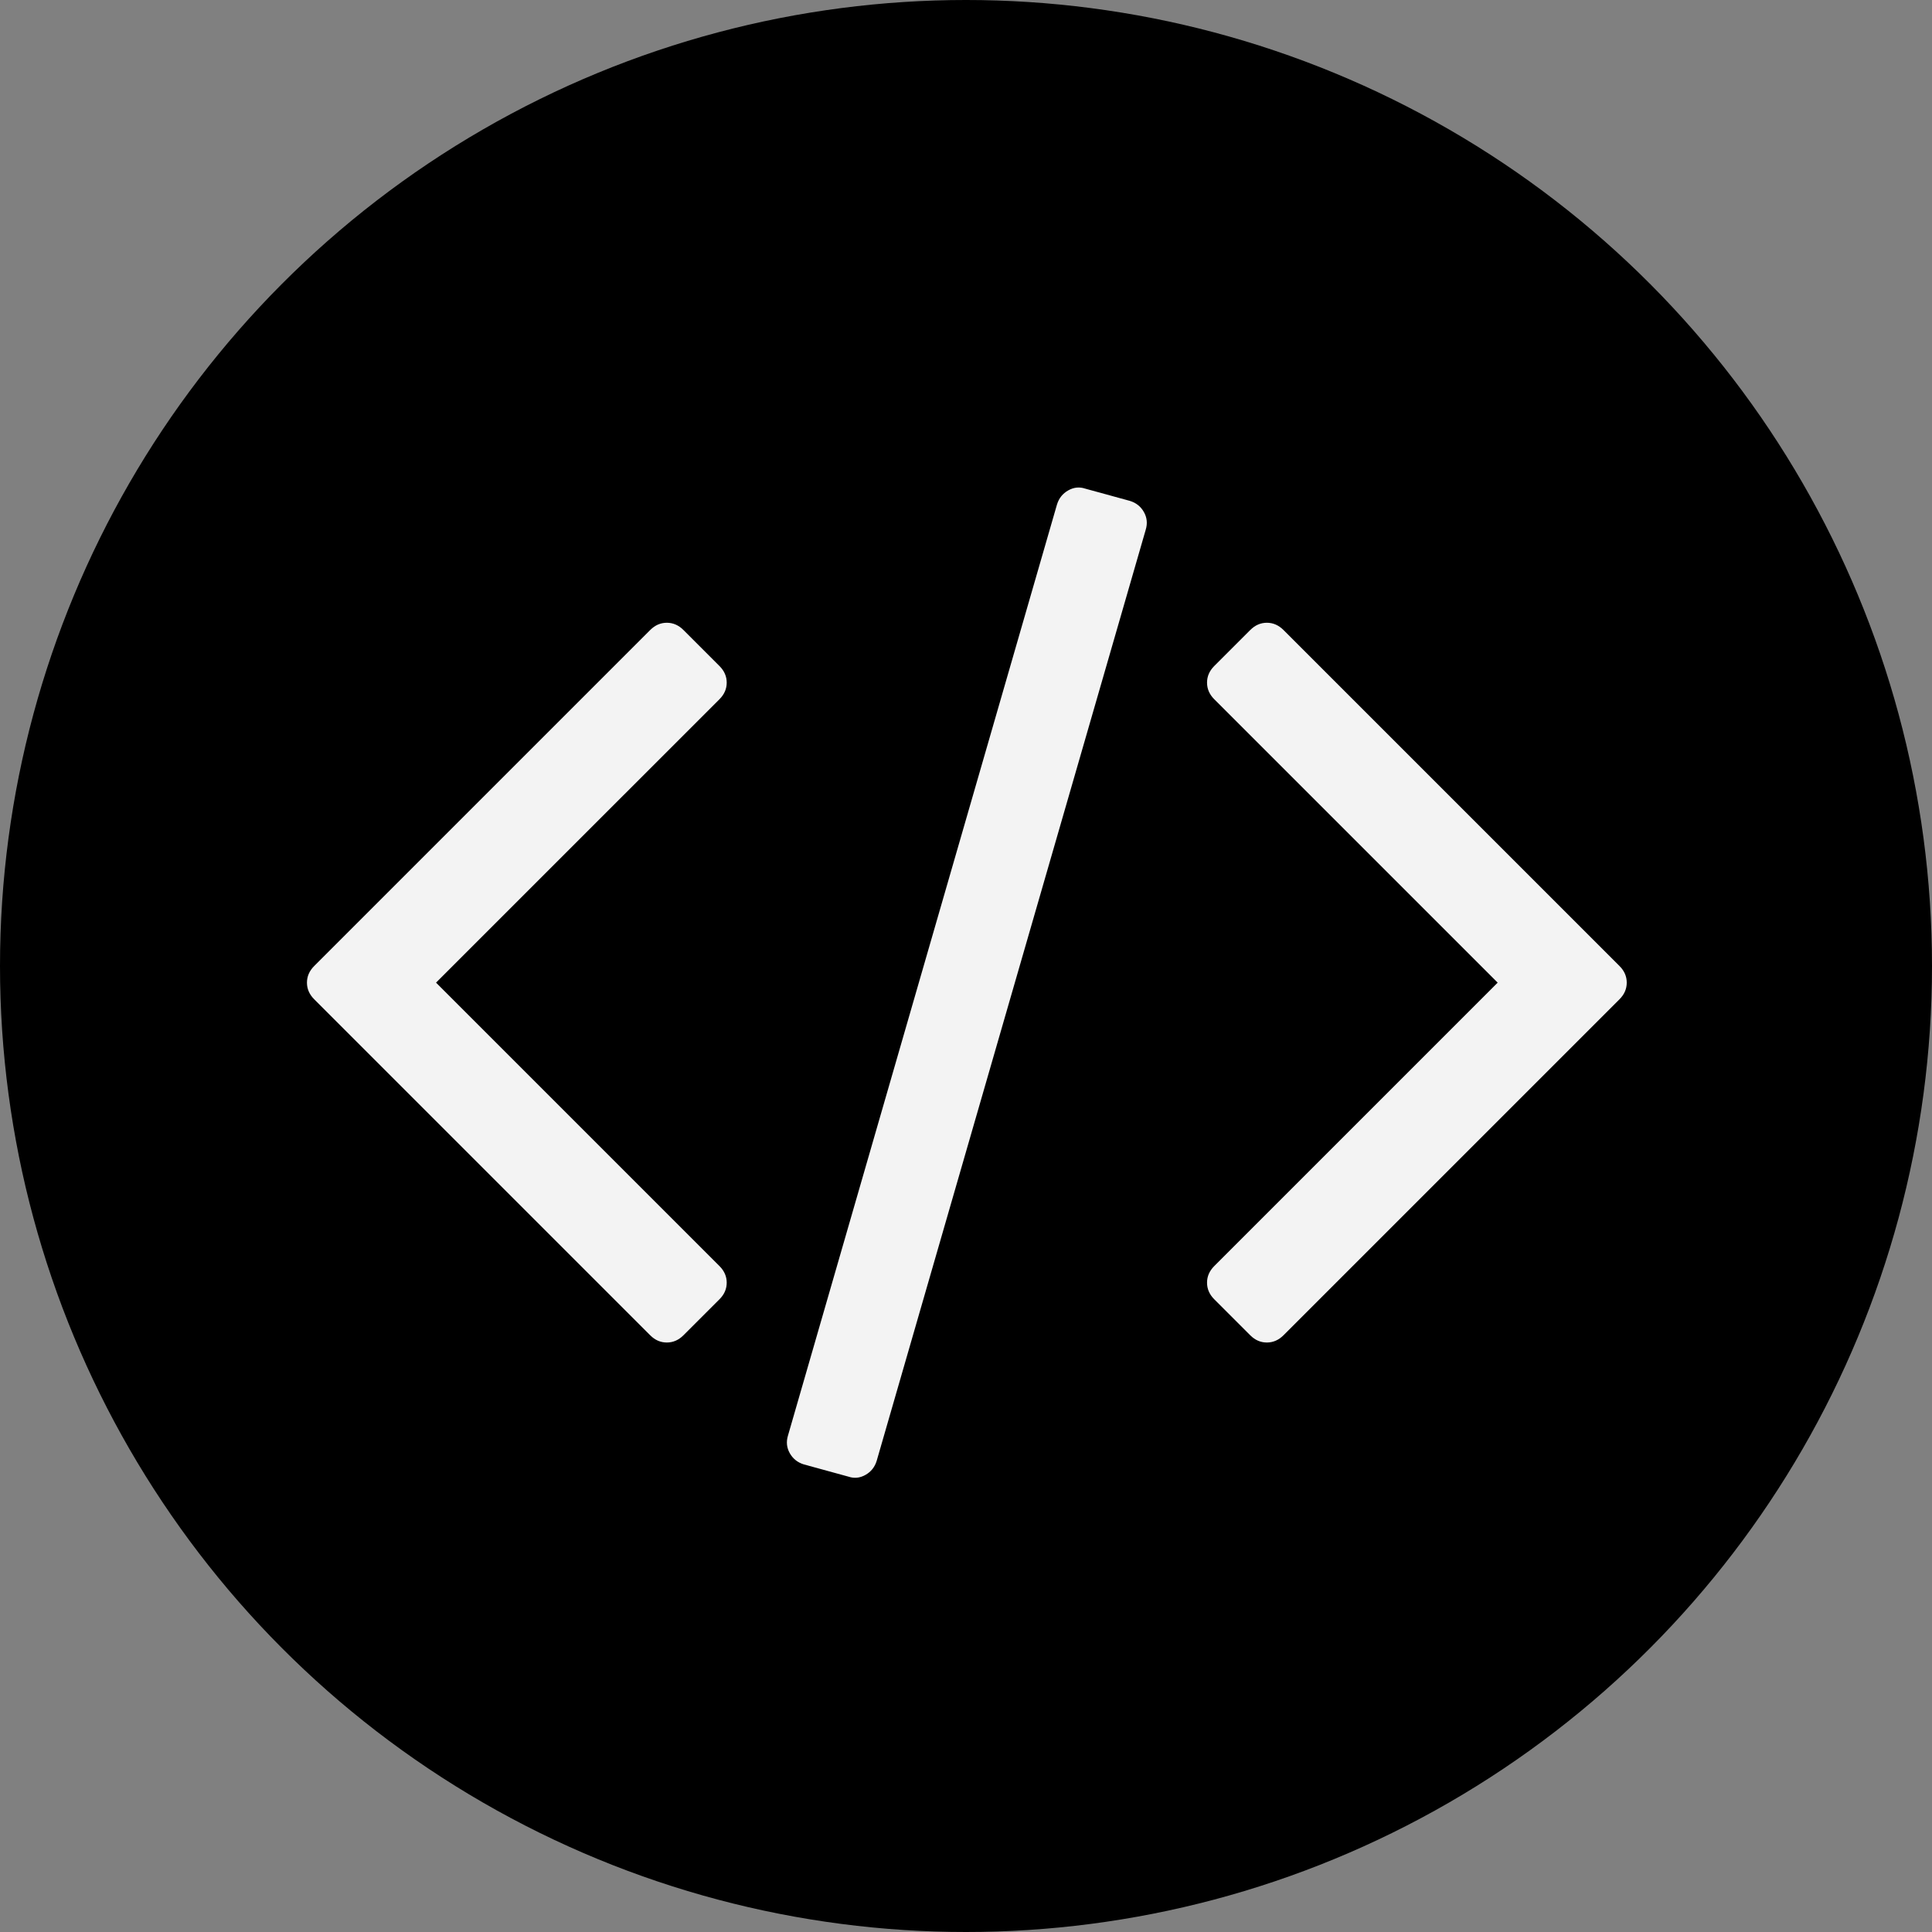 <svg width="83" height="83" viewBox="0 0 83 83" fill="none" xmlns="http://www.w3.org/2000/svg">
<rect x="0" y="0" width="83" height="83" fill="#808080" stroke="none"/>
<circle cx="41.5" cy="41.5" r="41.5" fill="black"/>
<path d="M48.539 21.518L46.618 20.991C46.37 20.909 46.127 20.934 45.89 21.069C45.652 21.203 45.492 21.404 45.409 21.673L33.852 61.673C33.77 61.941 33.796 62.194 33.93 62.432C34.064 62.669 34.265 62.83 34.534 62.912L36.455 63.439C36.703 63.522 36.946 63.496 37.183 63.362C37.421 63.227 37.581 63.026 37.663 62.758L49.221 22.758C49.303 22.489 49.277 22.236 49.143 21.998C49.009 21.76 48.808 21.6 48.539 21.518Z" fill="#F3F3F3"/>
<path d="M31.22 29.326C31.22 29.058 31.116 28.82 30.91 28.614L29.36 27.064C29.154 26.858 28.916 26.754 28.648 26.754C28.379 26.754 28.141 26.858 27.935 27.064L13.497 41.502C13.29 41.709 13.187 41.947 13.187 42.215C13.187 42.484 13.29 42.721 13.497 42.928L27.935 57.366C28.141 57.573 28.379 57.675 28.648 57.675C28.916 57.675 29.154 57.572 29.36 57.366L30.91 55.817C31.116 55.611 31.22 55.373 31.22 55.104C31.22 54.836 31.116 54.599 30.91 54.392L18.733 42.215L30.91 30.039C31.116 29.832 31.22 29.595 31.22 29.326Z" fill="#F3F3F3"/>
<path d="M69.576 41.502L55.138 27.064C54.931 26.858 54.694 26.754 54.426 26.754C54.157 26.754 53.92 26.858 53.713 27.064L52.164 28.613C51.958 28.82 51.855 29.057 51.855 29.326C51.855 29.595 51.958 29.832 52.164 30.039L64.341 42.215L52.164 54.392C51.958 54.599 51.855 54.836 51.855 55.104C51.855 55.373 51.958 55.611 52.164 55.817L53.713 57.366C53.92 57.573 54.157 57.675 54.426 57.675C54.694 57.675 54.931 57.572 55.138 57.366L69.576 42.928C69.783 42.721 69.886 42.483 69.886 42.215C69.886 41.946 69.783 41.709 69.576 41.502Z" fill="#F3F3F3"/>
</svg>
